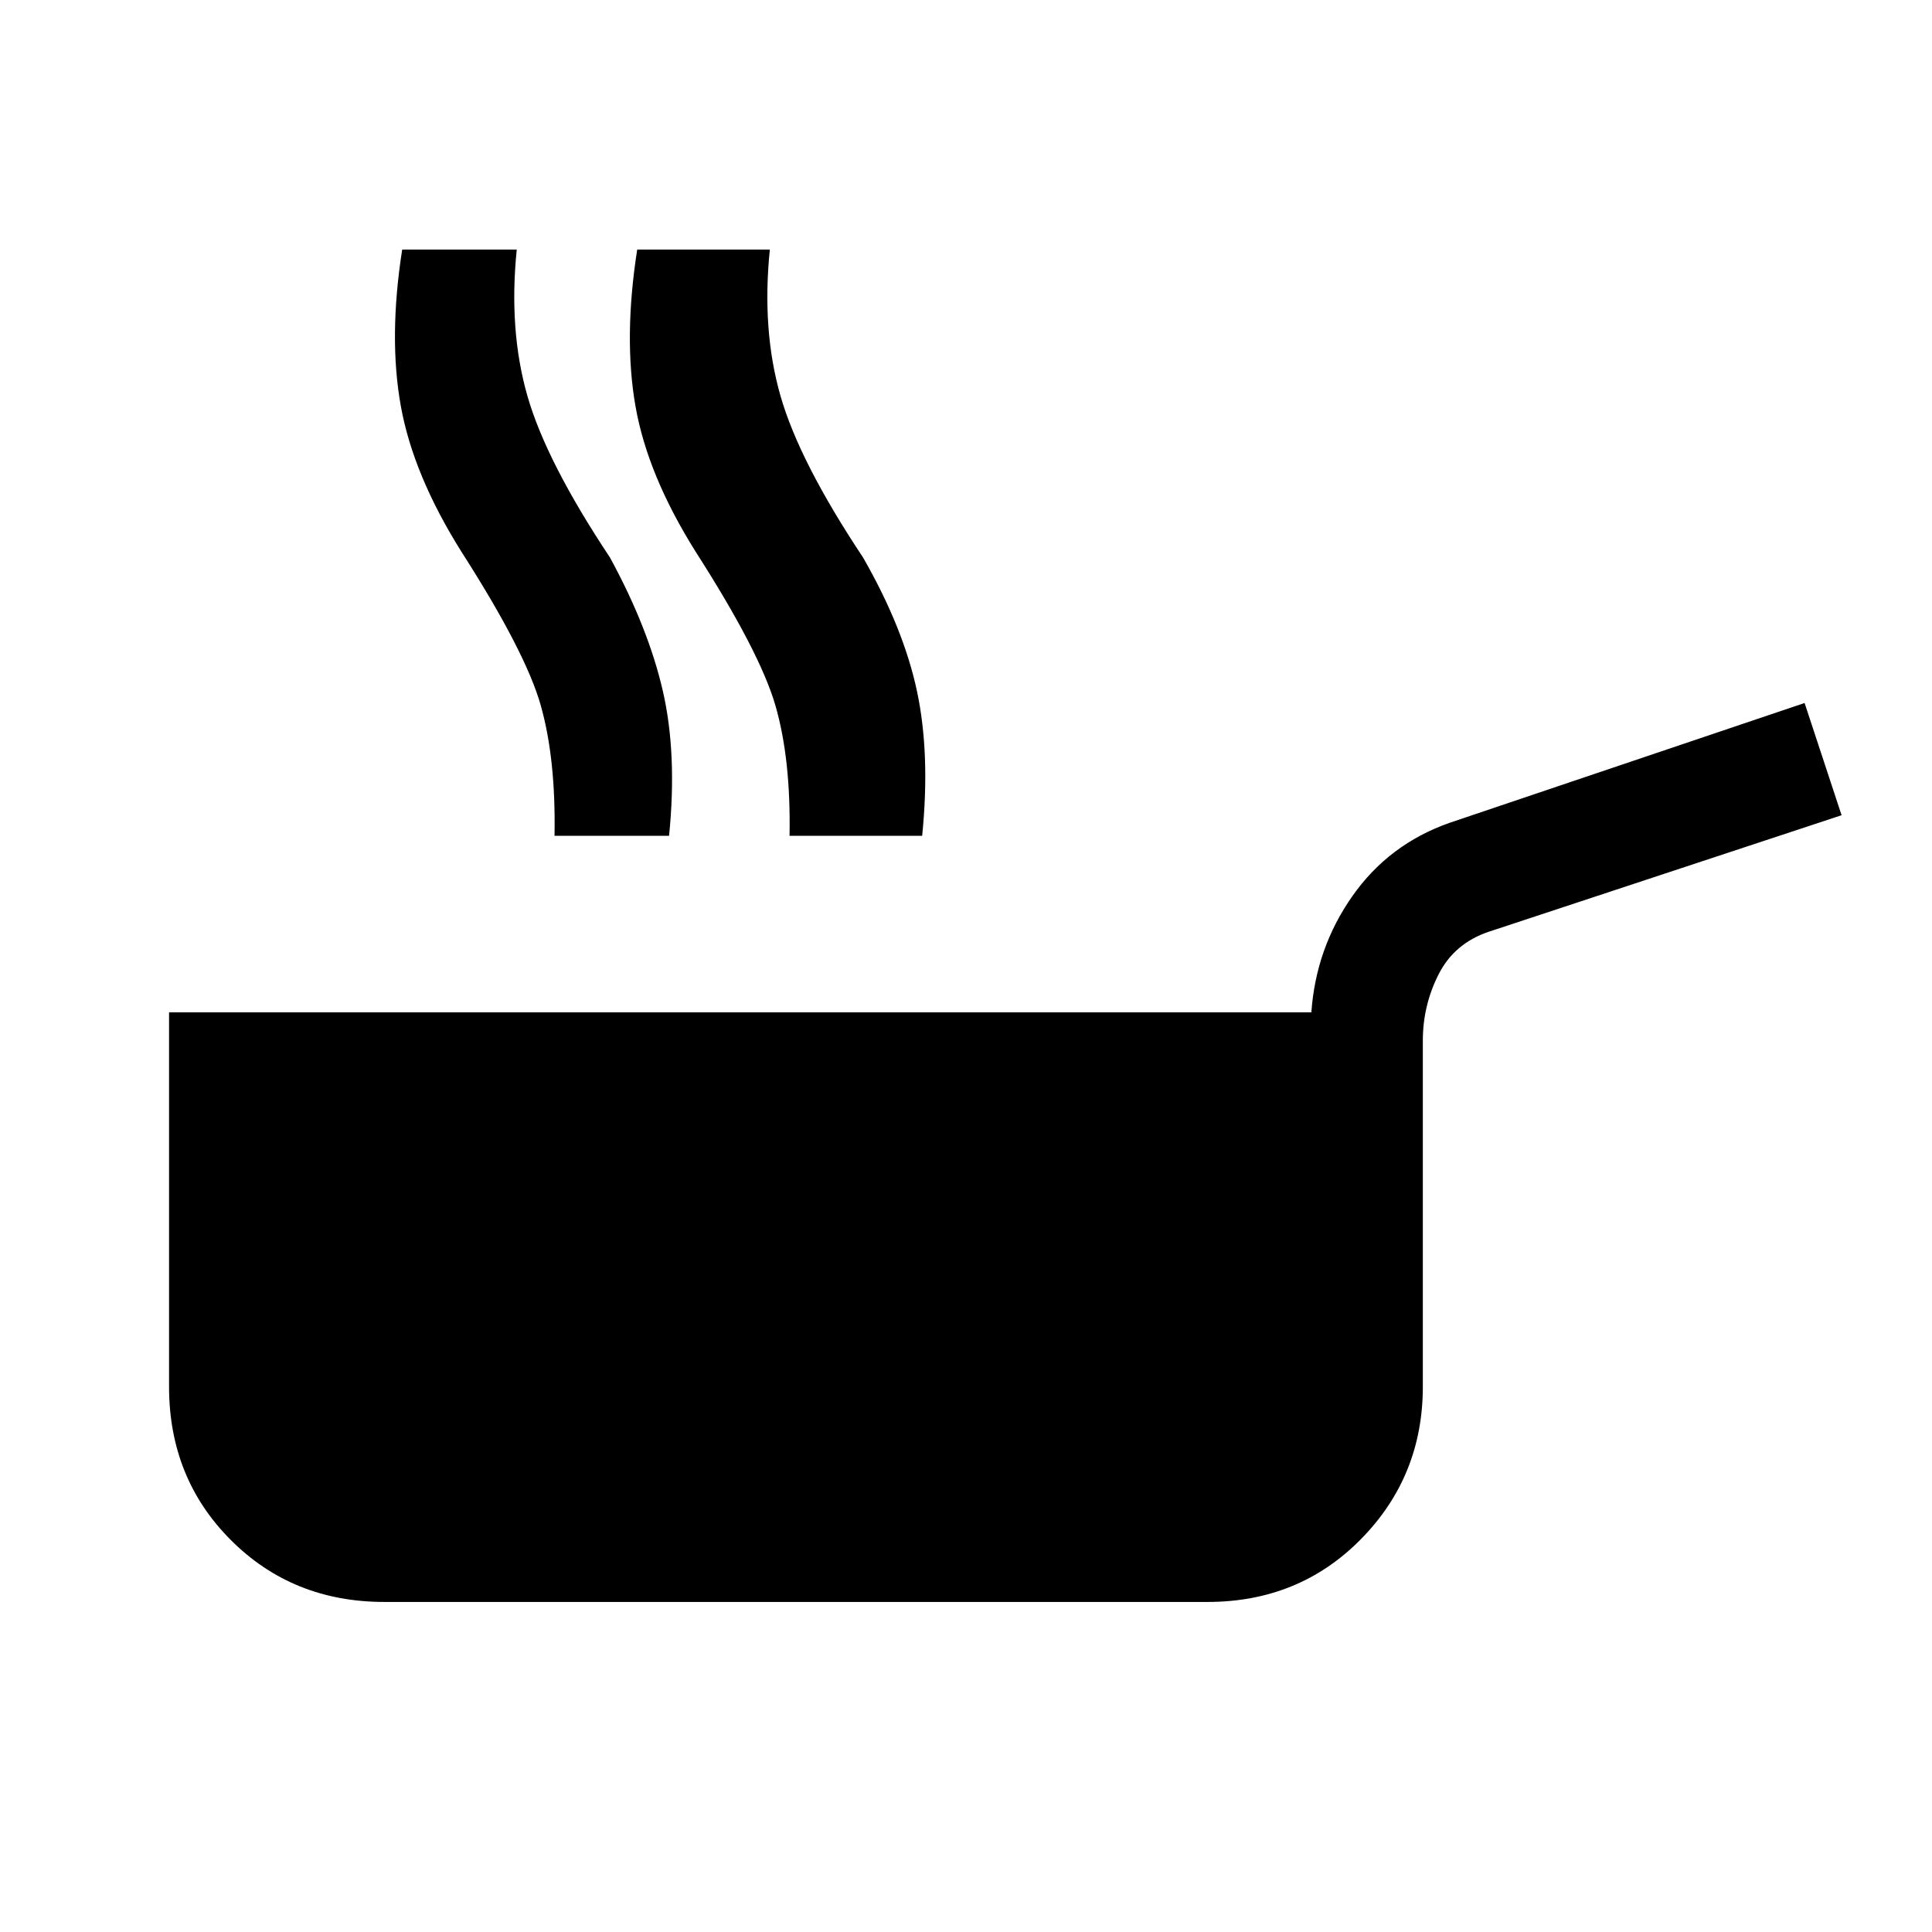<svg xmlns="http://www.w3.org/2000/svg" height="48" viewBox="0 -960 960 960" width="48"><path d="M191-164.001q-45.538 0-76.268-30.731-30.73-30.73-30.73-76.268v-185.999h567.613q2.231-31.846 20.346-57.692 18.115-25.846 48.346-36.461l176.384-59.538 18.384 55.768-175.384 57.923q-17.077 5.769-24.885 21.192-7.807 15.423-7.807 32.885V-271q0 44.538-30.731 75.768-30.73 31.231-76.268 31.231H191Zm201.318-380.69q.692-38.077-7-64.693-7.692-26.615-39.692-76.538-23.846-38-29.846-72.154-6-34.154.846-77.923h56.922q-4.077 40.077 5.115 72.77 9.193 32.692 40.808 80.23 20.077 35 26.961 66.27 6.885 31.269 2.808 72.038h-56.922Zm9.982 0q-.308-38.077-7.308-64.693-7-26.615-39-76.538-23.846-38-30.538-72.154-6.693-34.154 1.153-77.923h55.922q-4.076 40.077 5.308 72.77 9.385 32.692 41 80.23 20.077 35 26.769 66.27 6.693 31.269 2.616 72.038H402.3Zm-126.76 0q.692-38.077-6.808-64.693-7.5-26.615-39.5-76.538-23.846-38-30.039-72.154-6.192-34.154.654-77.923h56.922q-4.076 40.077 5.308 72.77 9.385 32.692 41 80.23 19.077 35 26.269 66.27 7.193 31.269 3.116 72.038H275.54Z"/></svg>